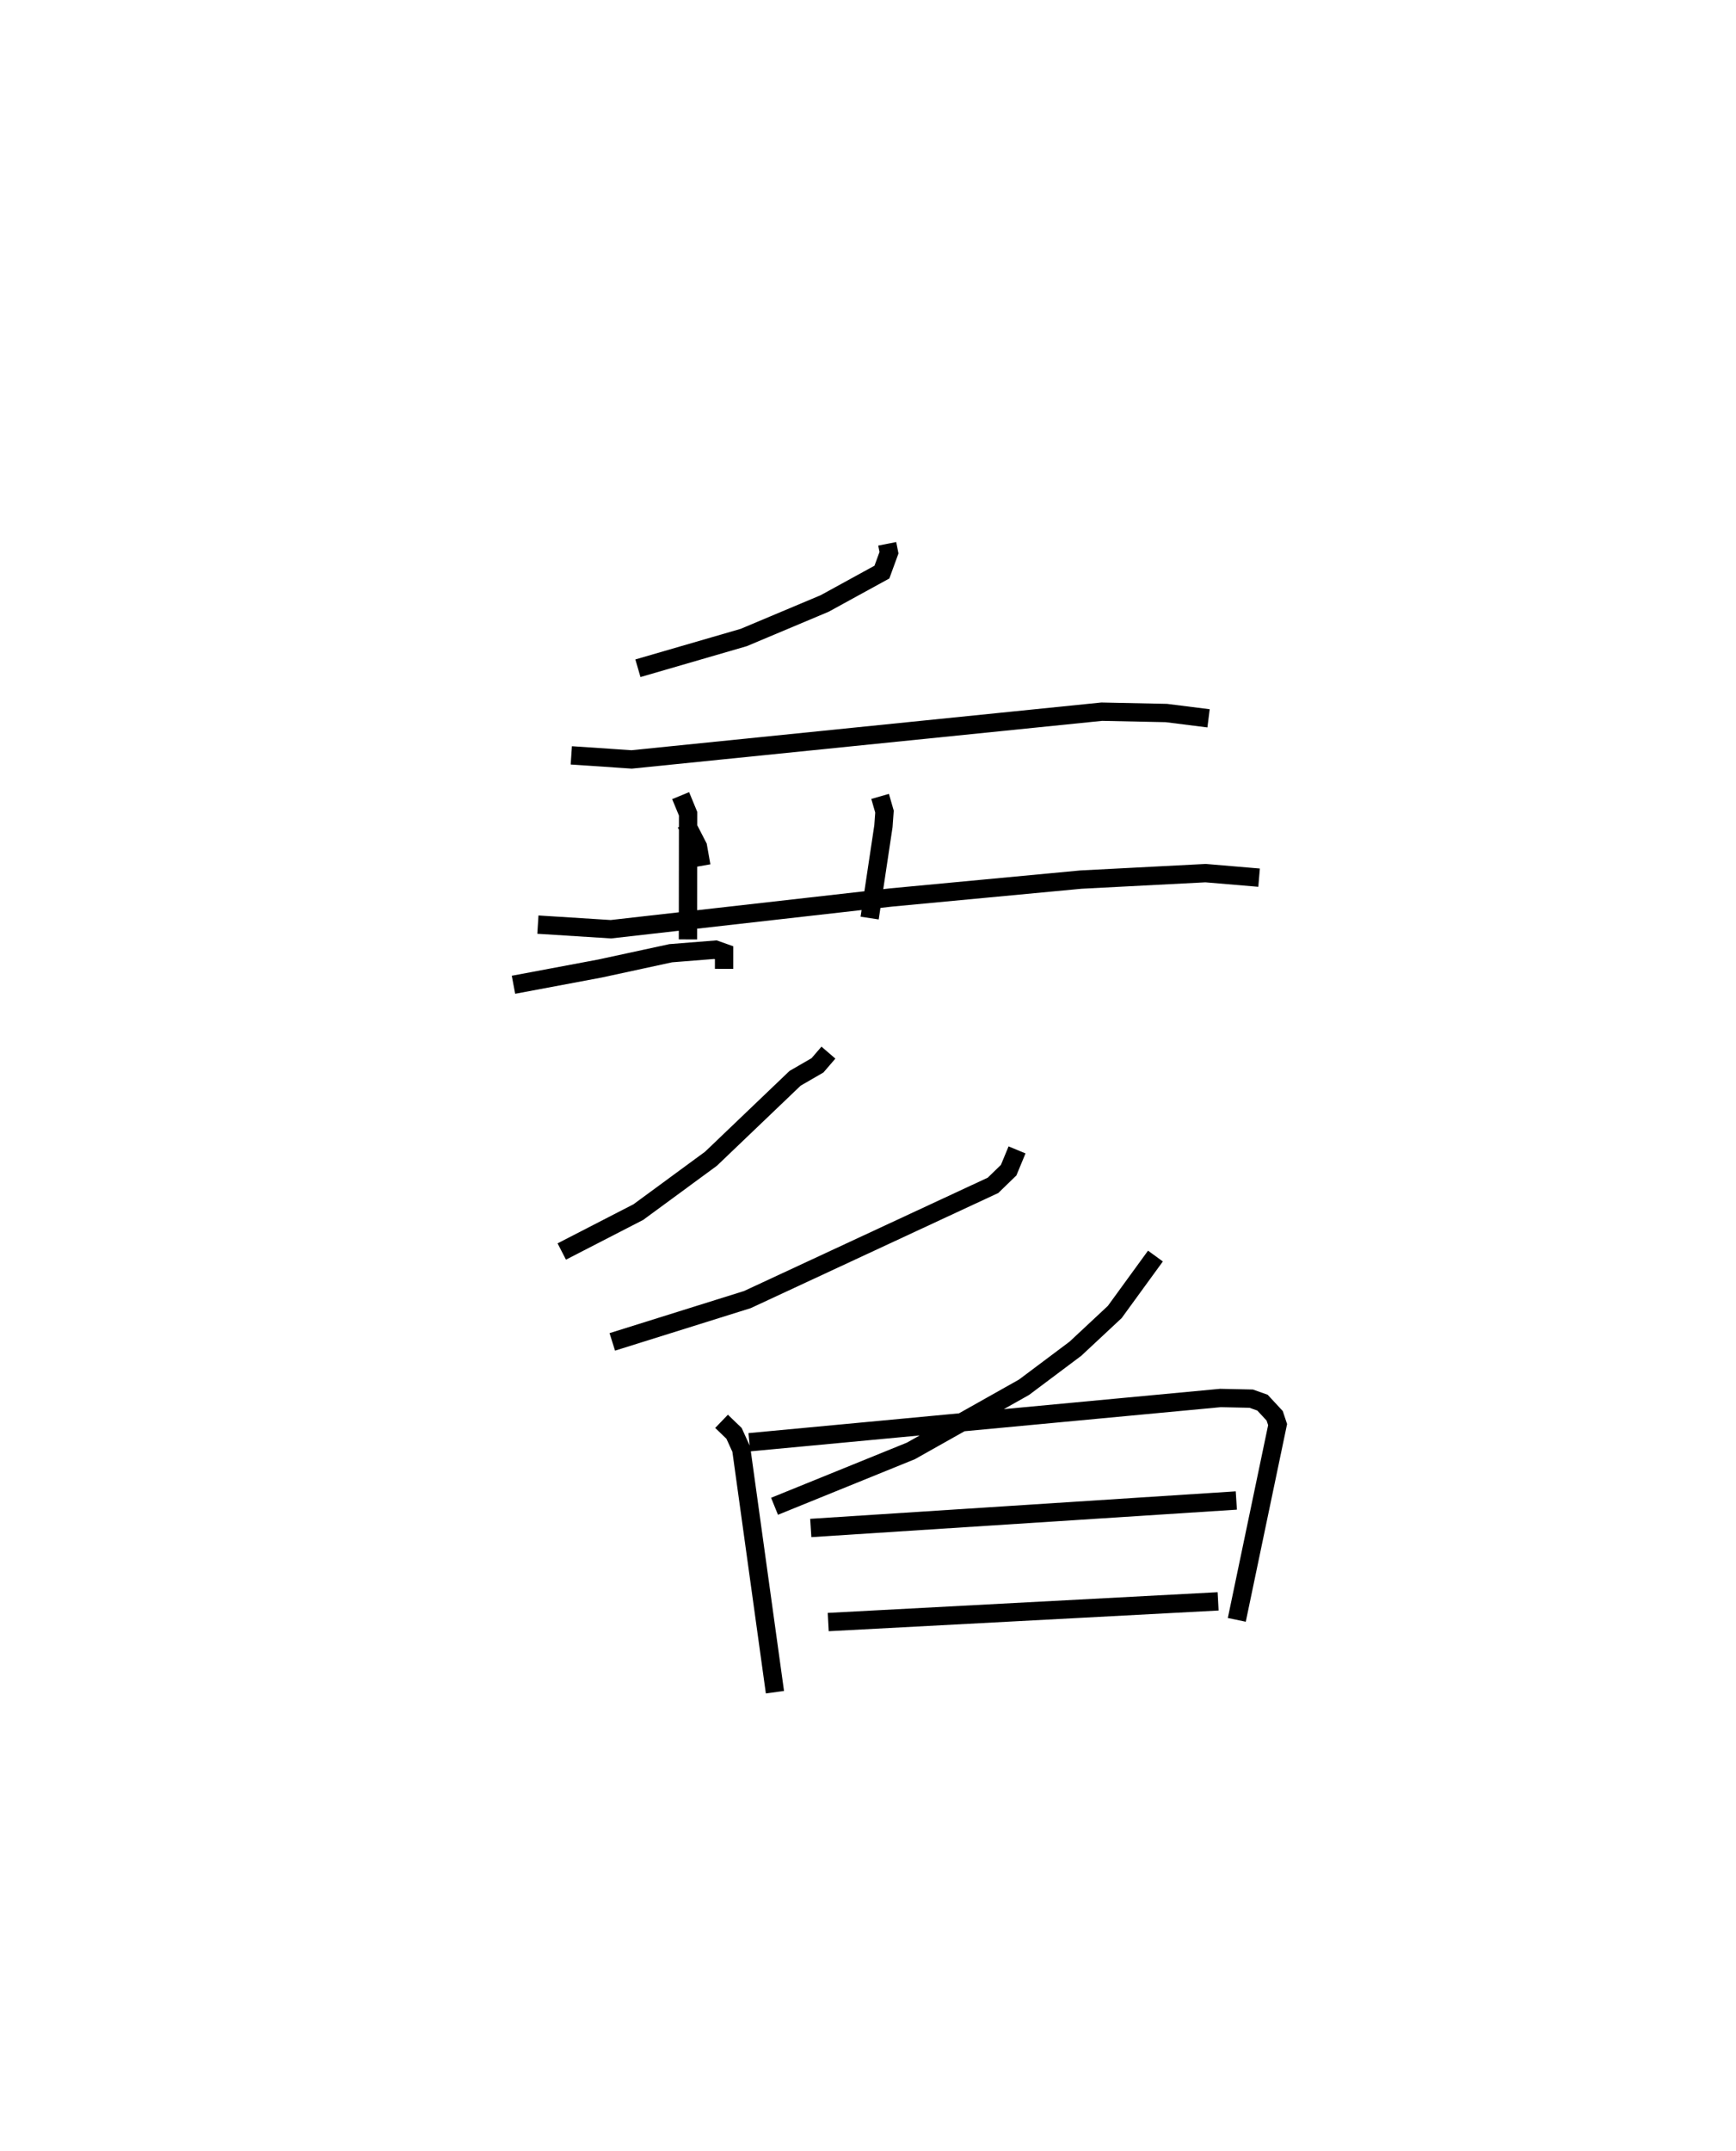 <?xml version="1.0" encoding="utf-8" ?>
<svg baseProfile="full" height="117.271" version="1.1" width="94.679" xmlns="http://www.w3.org/2000/svg" xmlns:ev="http://www.w3.org/2001/xml-events" xmlns:xlink="http://www.w3.org/1999/xlink"><defs /><rect fill="white" height="117.271" width="94.679" x="0" y="0" /><path d="M25,25 m0.0,0.0 m23.388,4.653 l0.096,0.486 -0.386,1.056 l-3.122,1.711 -4.415,1.856 l-5.77,1.676 m-3.633,4.75 l3.289,0.222 25.64,-2.604 l3.523,0.073 2.303,0.29 m-36.577,11.248 l3.982,0.251 15.282,-1.731 l10.353,-0.975 6.798,-0.352 l2.918,0.247 m-31.257,-2.962 l0.652,1.266 0.187,1.055 m-1.13,-3.832 l0.408,0.989 -0.009,6.851 m10.48,-7.798 l0.239,0.829 -0.058,0.796 l-0.752,5.009 m-7.939,2.77 l0.001,-0.879 -0.473,-0.168 l-2.438,0.194 -3.845,0.832 l-4.731,0.888 m17.177,3.7 l-0.596,0.693 -1.222,0.707 l-4.586,4.385 -3.961,2.909 l-4.178,2.151 m24.83,-5.541 l-0.457,1.105 -0.855,0.829 l-13.395,6.228 -7.368,2.307 m29.623,-4.68 l-1.056,1.451 -1.163,1.599 l-2.144,2.001 -2.804,2.102 l-6.169,3.471 -7.438,3.02 m-2.89,-4.632 l0.681,0.654 0.396,0.87 l1.835,13.245 m-1.396,-13.629 l25.693,-2.413 1.678,0.036 l0.615,0.218 0.665,0.717 l0.16,0.479 -2.226,10.648 m-23.235,-5.01 l23.209,-1.499 m-22.257,6.629 l21.264,-1.129 " fill="none" stroke="black" stroke-width="1" /></svg>